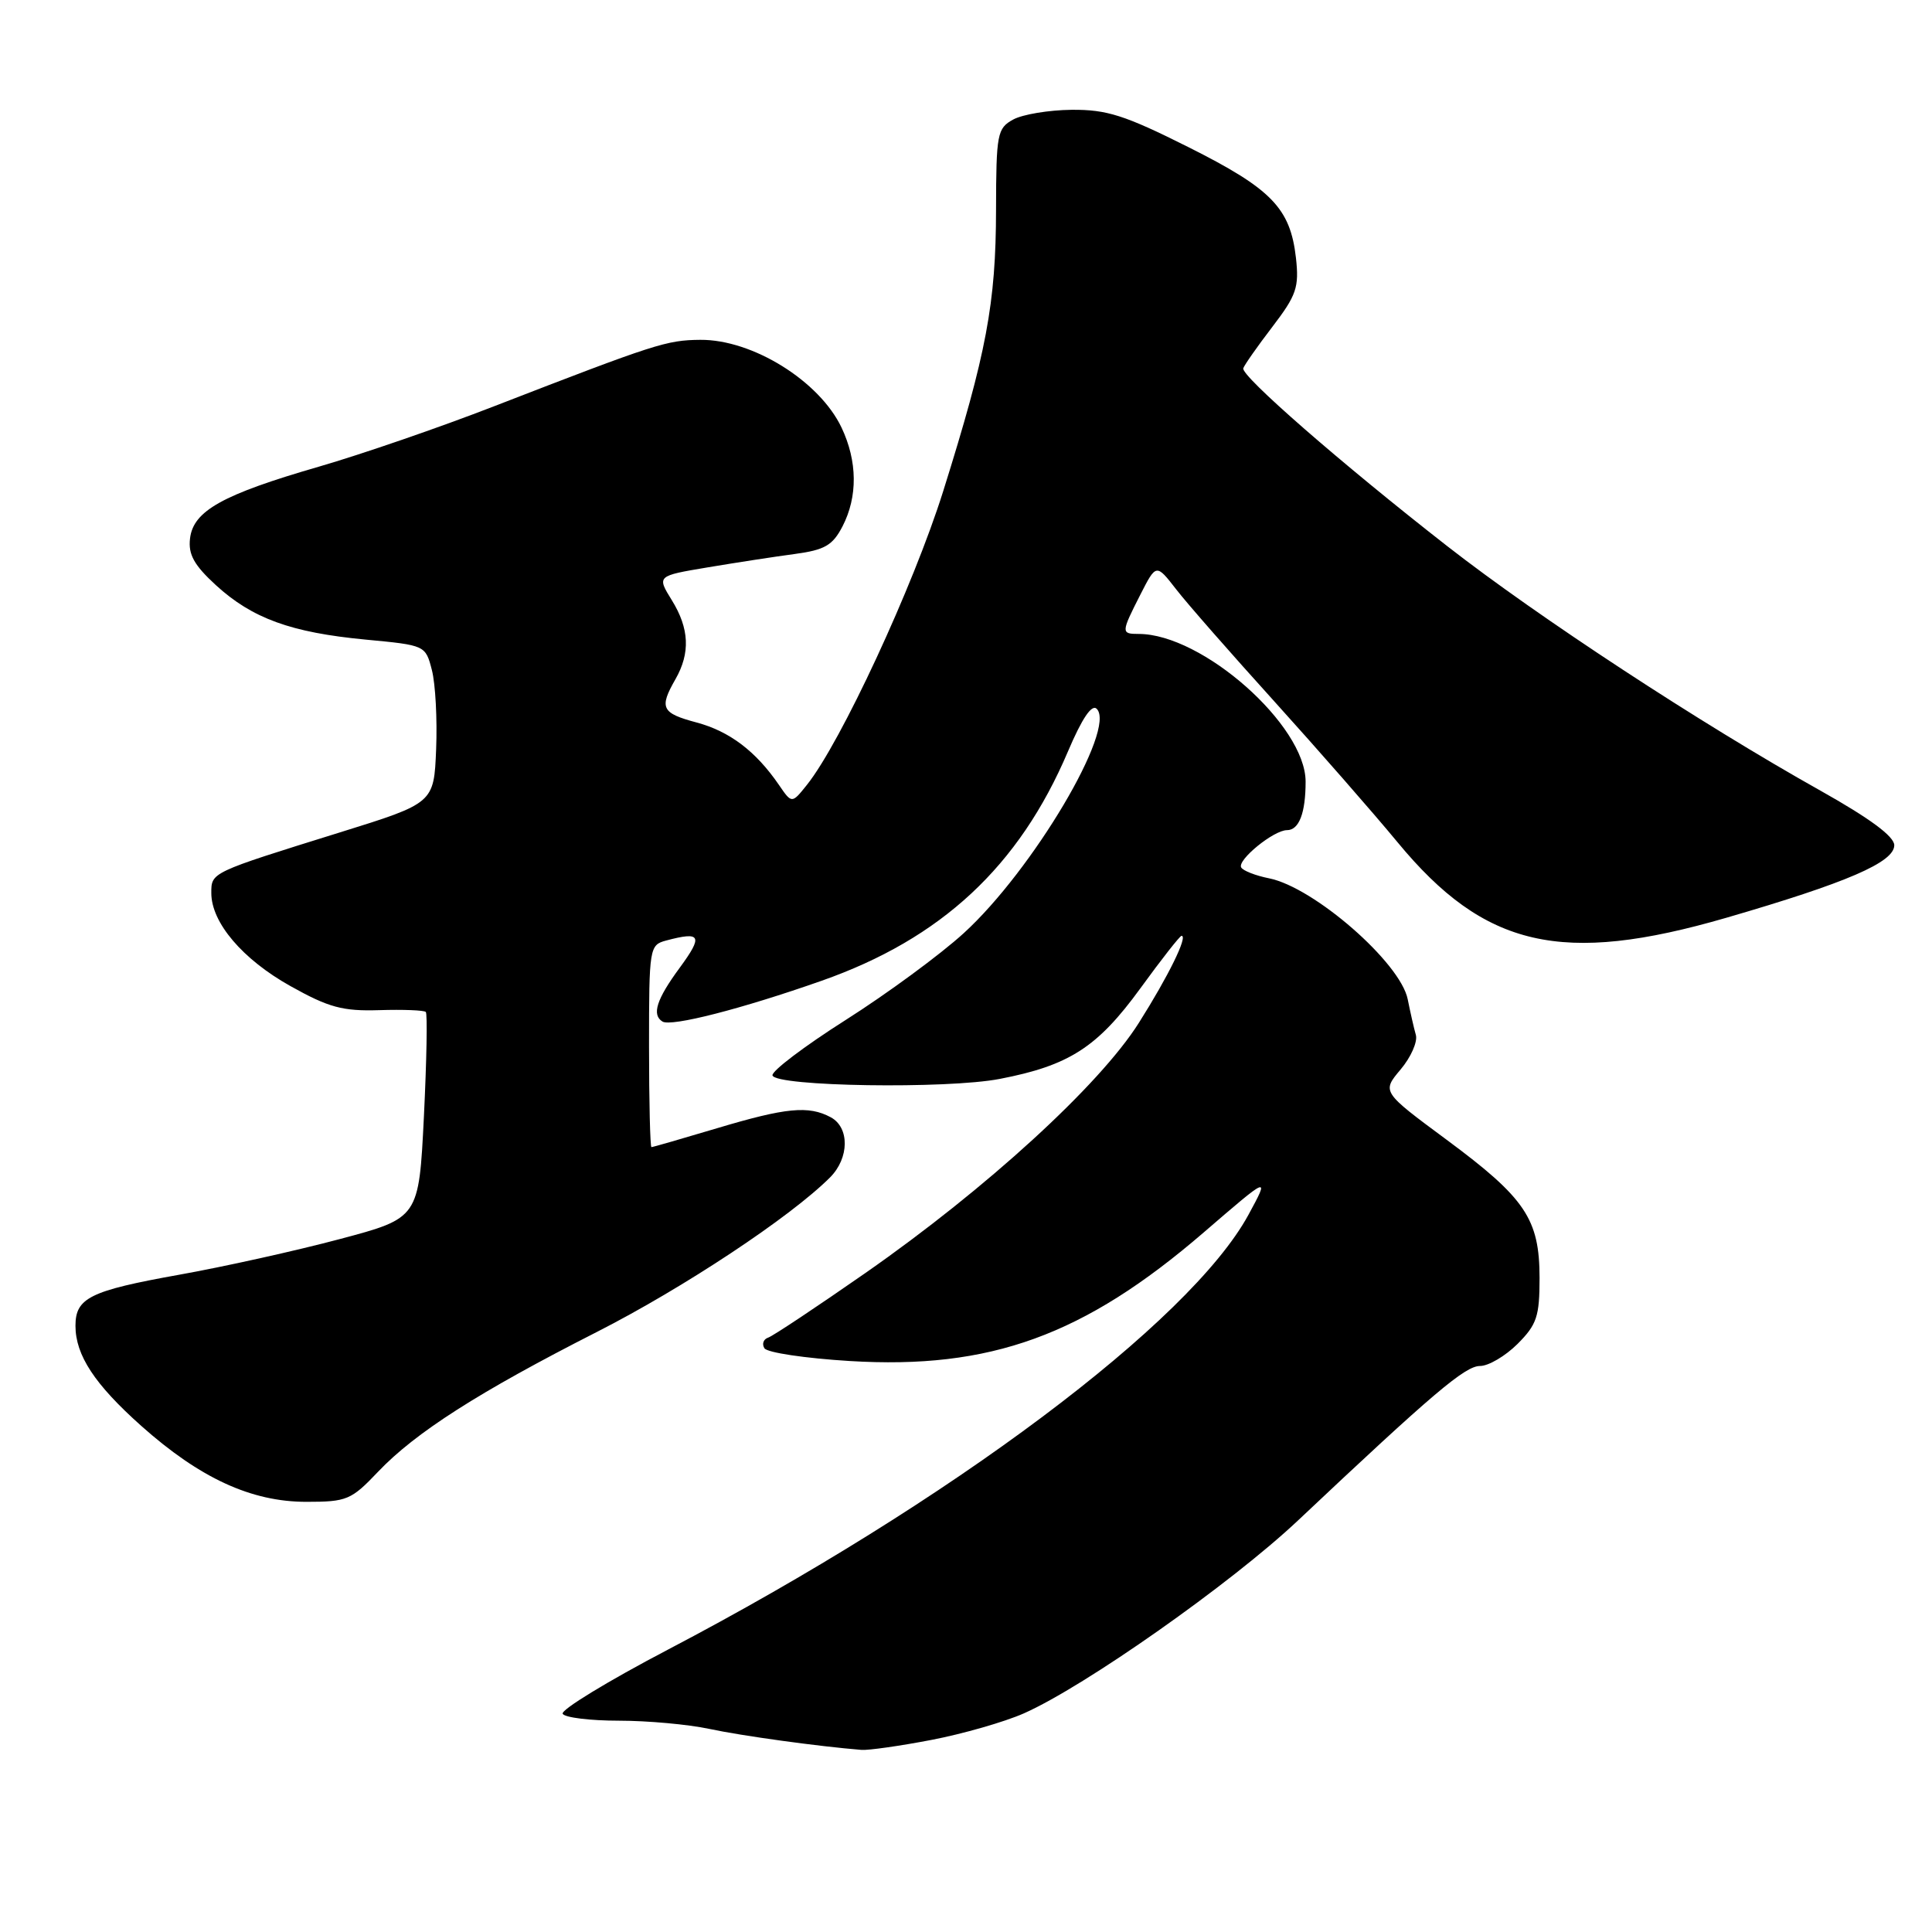 <?xml version="1.0" encoding="UTF-8" standalone="no"?>
<!DOCTYPE svg PUBLIC "-//W3C//DTD SVG 1.1//EN" "http://www.w3.org/Graphics/SVG/1.1/DTD/svg11.dtd" >
<svg xmlns="http://www.w3.org/2000/svg" xmlns:xlink="http://www.w3.org/1999/xlink" version="1.1" viewBox="0 0 256 256">
 <g >
 <path fill="currentColor"
d=" M 123.41 230.55 C 127.58 229.75 133.09 228.17 135.67 227.03 C 143.75 223.45 163.11 209.83 171.98 201.48 C 189.91 184.58 194.14 181.00 196.11 181.00 C 197.24 181.00 199.47 179.68 201.08 178.08 C 203.64 175.51 204.00 174.44 204.00 169.33 C 203.99 161.52 202.13 158.76 191.68 151.02 C 183.10 144.67 183.10 144.67 185.58 141.72 C 186.95 140.10 187.86 138.04 187.61 137.14 C 187.35 136.24 186.87 134.11 186.53 132.41 C 185.56 127.55 174.11 117.57 168.15 116.38 C 166.39 116.03 164.74 115.39 164.47 114.95 C 163.88 113.99 168.76 110.00 170.53 110.00 C 172.13 110.00 173.00 107.73 173.00 103.57 C 173.00 96.10 159.32 84.00 150.88 84.00 C 148.53 84.00 148.54 83.83 151.10 78.80 C 153.20 74.68 153.20 74.68 155.85 78.09 C 157.30 79.97 163.18 86.67 168.91 93.00 C 174.63 99.33 181.96 107.70 185.18 111.60 C 196.73 125.59 206.96 127.94 228.78 121.60 C 244.73 116.96 251.00 114.26 251.00 112.00 C 251.00 110.83 247.78 108.45 241.21 104.76 C 225.26 95.82 203.81 81.76 191.76 72.36 C 177.69 61.38 164.42 49.80 164.74 48.80 C 164.88 48.37 166.61 45.90 168.60 43.30 C 171.80 39.11 172.15 38.07 171.72 34.17 C 170.97 27.58 168.49 25.02 157.48 19.50 C 149.02 15.26 146.66 14.51 142.00 14.55 C 138.97 14.58 135.49 15.16 134.25 15.84 C 132.14 17.00 132.00 17.71 131.98 27.79 C 131.96 40.20 130.72 46.79 124.97 65.11 C 121.01 77.70 111.42 98.37 106.92 104.00 C 104.92 106.50 104.92 106.50 103.21 104.00 C 100.16 99.55 96.67 96.90 92.29 95.73 C 87.65 94.49 87.32 93.81 89.50 90.00 C 91.49 86.52 91.34 83.28 89.02 79.53 C 87.03 76.31 87.03 76.31 93.77 75.18 C 97.47 74.56 102.65 73.76 105.29 73.41 C 109.29 72.87 110.33 72.27 111.64 69.74 C 113.67 65.81 113.62 61.11 111.51 56.66 C 108.58 50.49 99.72 44.98 92.80 45.03 C 88.32 45.07 86.89 45.53 65.50 53.82 C 58.35 56.60 47.90 60.20 42.27 61.83 C 29.48 65.53 25.61 67.69 25.18 71.35 C 24.93 73.47 25.71 74.88 28.61 77.54 C 33.42 81.94 38.55 83.81 48.44 84.75 C 56.37 85.50 56.38 85.50 57.23 88.80 C 57.70 90.62 57.95 95.33 57.79 99.27 C 57.50 106.42 57.50 106.42 45.00 110.31 C 27.88 115.64 28.00 115.58 28.00 118.33 C 28.00 122.25 32.14 127.12 38.50 130.67 C 43.56 133.50 45.40 134.00 50.25 133.85 C 53.42 133.75 56.19 133.86 56.42 134.09 C 56.65 134.31 56.53 140.55 56.17 147.95 C 55.50 161.40 55.50 161.40 45.00 164.19 C 39.22 165.73 29.63 167.86 23.68 168.92 C 11.93 171.03 10.00 171.98 10.00 175.67 C 10.00 179.57 12.54 183.43 18.72 188.94 C 26.50 195.87 33.30 199.00 40.59 199.00 C 45.96 199.00 46.54 198.76 50.10 195.01 C 55.05 189.81 63.44 184.45 79.07 176.50 C 90.55 170.66 104.73 161.27 109.98 156.02 C 112.55 153.45 112.59 149.39 110.07 148.04 C 107.14 146.47 104.15 146.76 95.00 149.50 C 90.41 150.87 86.50 152.00 86.32 152.00 C 86.15 152.00 86.00 145.98 86.00 138.62 C 86.00 125.58 86.06 125.22 88.25 124.63 C 92.89 123.39 93.19 123.97 90.09 128.20 C 86.99 132.40 86.33 134.47 87.78 135.36 C 88.93 136.08 98.29 133.68 108.86 129.96 C 124.74 124.38 135.04 114.79 141.51 99.57 C 143.37 95.19 144.67 93.27 145.32 93.92 C 147.96 96.56 136.84 115.31 127.70 123.65 C 124.60 126.48 117.56 131.66 112.06 135.15 C 106.56 138.64 102.20 141.95 102.36 142.50 C 102.80 143.97 125.46 144.32 132.48 142.96 C 141.66 141.19 145.41 138.78 151.09 130.98 C 153.88 127.14 156.34 124.00 156.56 124.00 C 157.44 124.00 154.84 129.31 150.90 135.54 C 145.69 143.79 130.70 157.50 114.67 168.68 C 108.22 173.17 102.42 177.03 101.79 177.24 C 101.16 177.45 100.93 178.08 101.29 178.65 C 101.64 179.23 106.71 179.98 112.56 180.34 C 131.21 181.48 143.62 176.98 159.48 163.32 C 168.25 155.76 168.25 155.76 165.43 160.96 C 157.67 175.20 125.89 199.01 88.51 218.58 C 80.53 222.76 74.25 226.59 74.56 227.09 C 74.86 227.59 78.22 228.00 82.01 228.00 C 85.80 228.00 91.17 228.49 93.95 229.08 C 98.27 230.01 108.53 231.42 114.16 231.87 C 115.08 231.94 119.24 231.35 123.41 230.55 Z "/>
</g>
</svg>